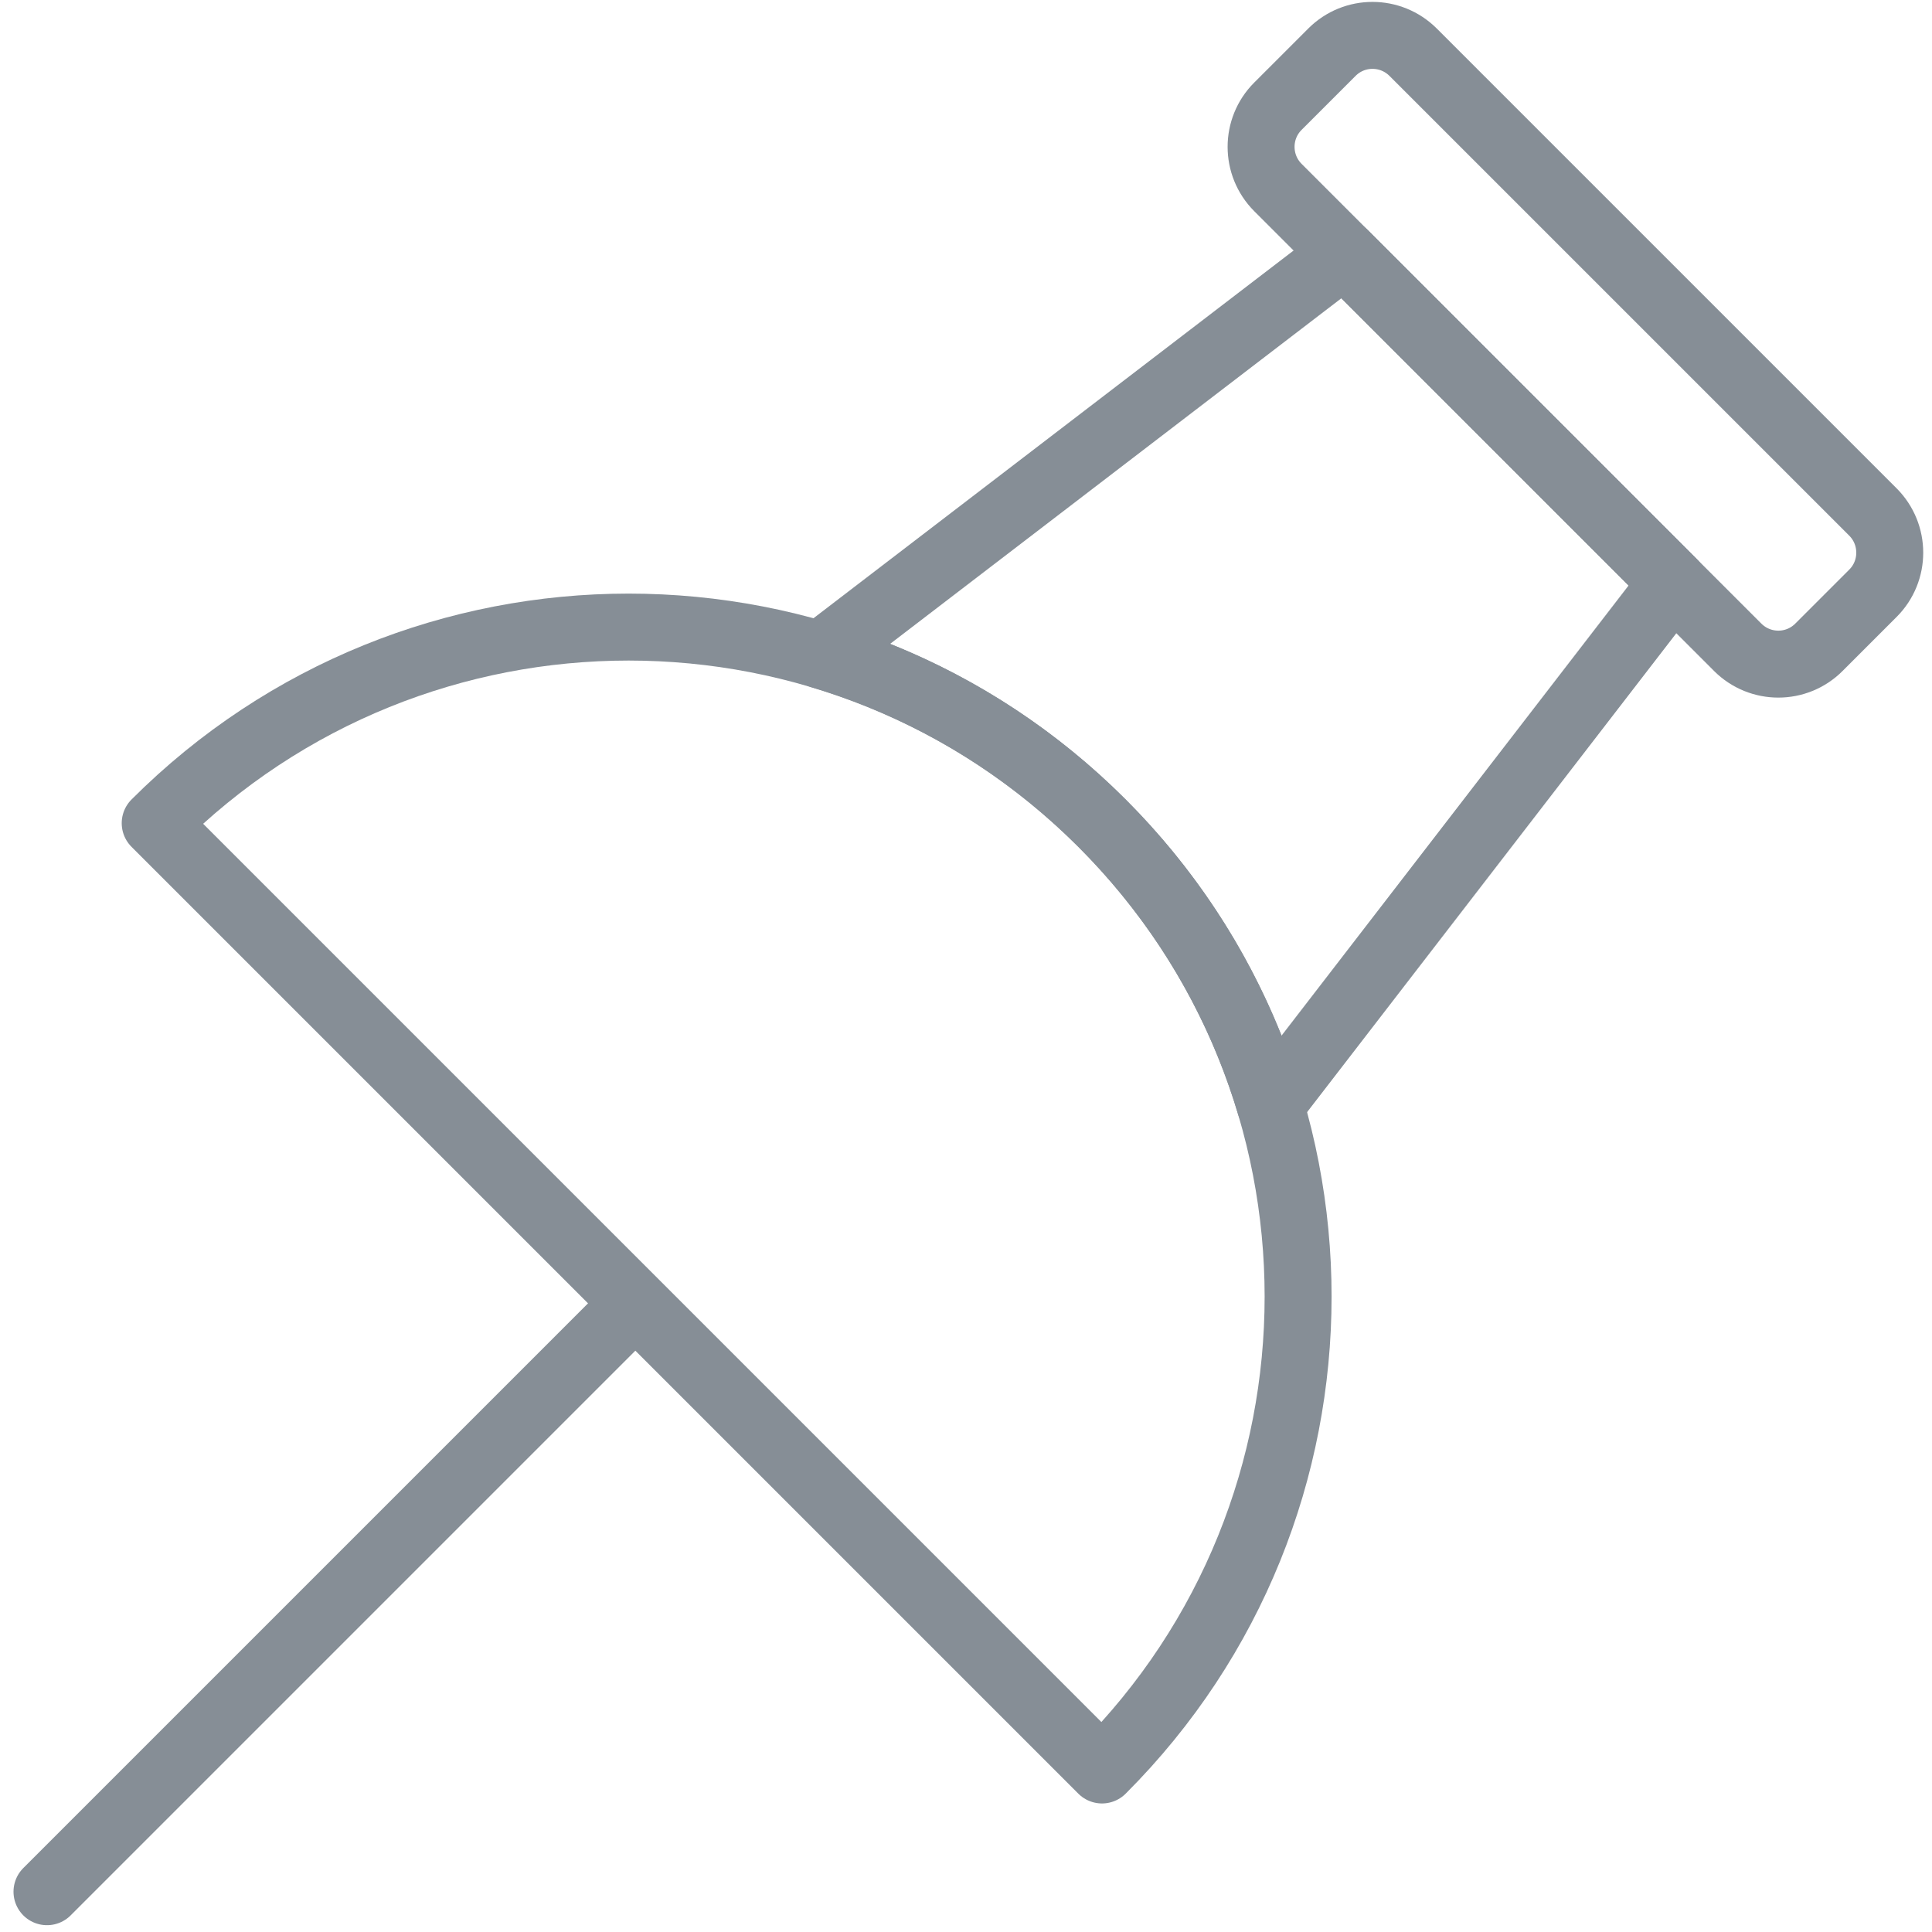 <?xml version="1.0" encoding="UTF-8"?>
<svg width="101px" height="101px" viewBox="0 0 101 101" version="1.1" xmlns="http://www.w3.org/2000/svg" xmlns:xlink="http://www.w3.org/1999/xlink">
    <!-- Generator: Sketch 46 (44423) - http://www.bohemiancoding.com/sketch -->
    <title>office-35</title>
    <desc>Created with Sketch.</desc>
    <defs></defs>
    <g id="ALL" stroke="none" stroke-width="1" fill="none" fill-rule="evenodd" stroke-linecap="round" stroke-linejoin="round">
        <g id="Secondary" transform="translate(-5210, -6882)" stroke="#868E96" stroke-width="3.5">
            <g id="office-35" transform="translate(5212, 6883)">
                <path d="M67.631,1.728 C68.802,0.556 70.701,0.556 71.878,1.733 L95.911,25.765 C97.085,26.939 97.083,28.845 95.915,30.012 L93.087,32.84 C91.915,34.012 90.016,34.013 88.84,32.836 L64.807,8.804 C63.633,7.629 63.635,5.724 64.803,4.556 L67.631,1.728 L67.631,1.728 Z" id="Layer-1"></path>
                <path d="M64.406,56.771 L85.463,29.459 L68.275,12.272 L40.894,33.243 C46.28,34.85 51.357,37.779 55.61,42.033 C59.87,46.292 62.802,51.376 64.406,56.771 L64.406,56.771 L64.406,56.771 Z" id="Layer-2"></path>
                <path d="M55.61,42.033 C41.942,28.365 19.781,28.365 6.113,42.033 L55.61,91.53 C69.279,77.862 69.279,55.701 55.61,42.033 L55.61,42.033 Z" id="Layer-3"></path>
                <path d="M30.861,67.489 L0.456,97.894" id="Layer-4"></path>
            </g>
        </g>
    </g>
</svg>